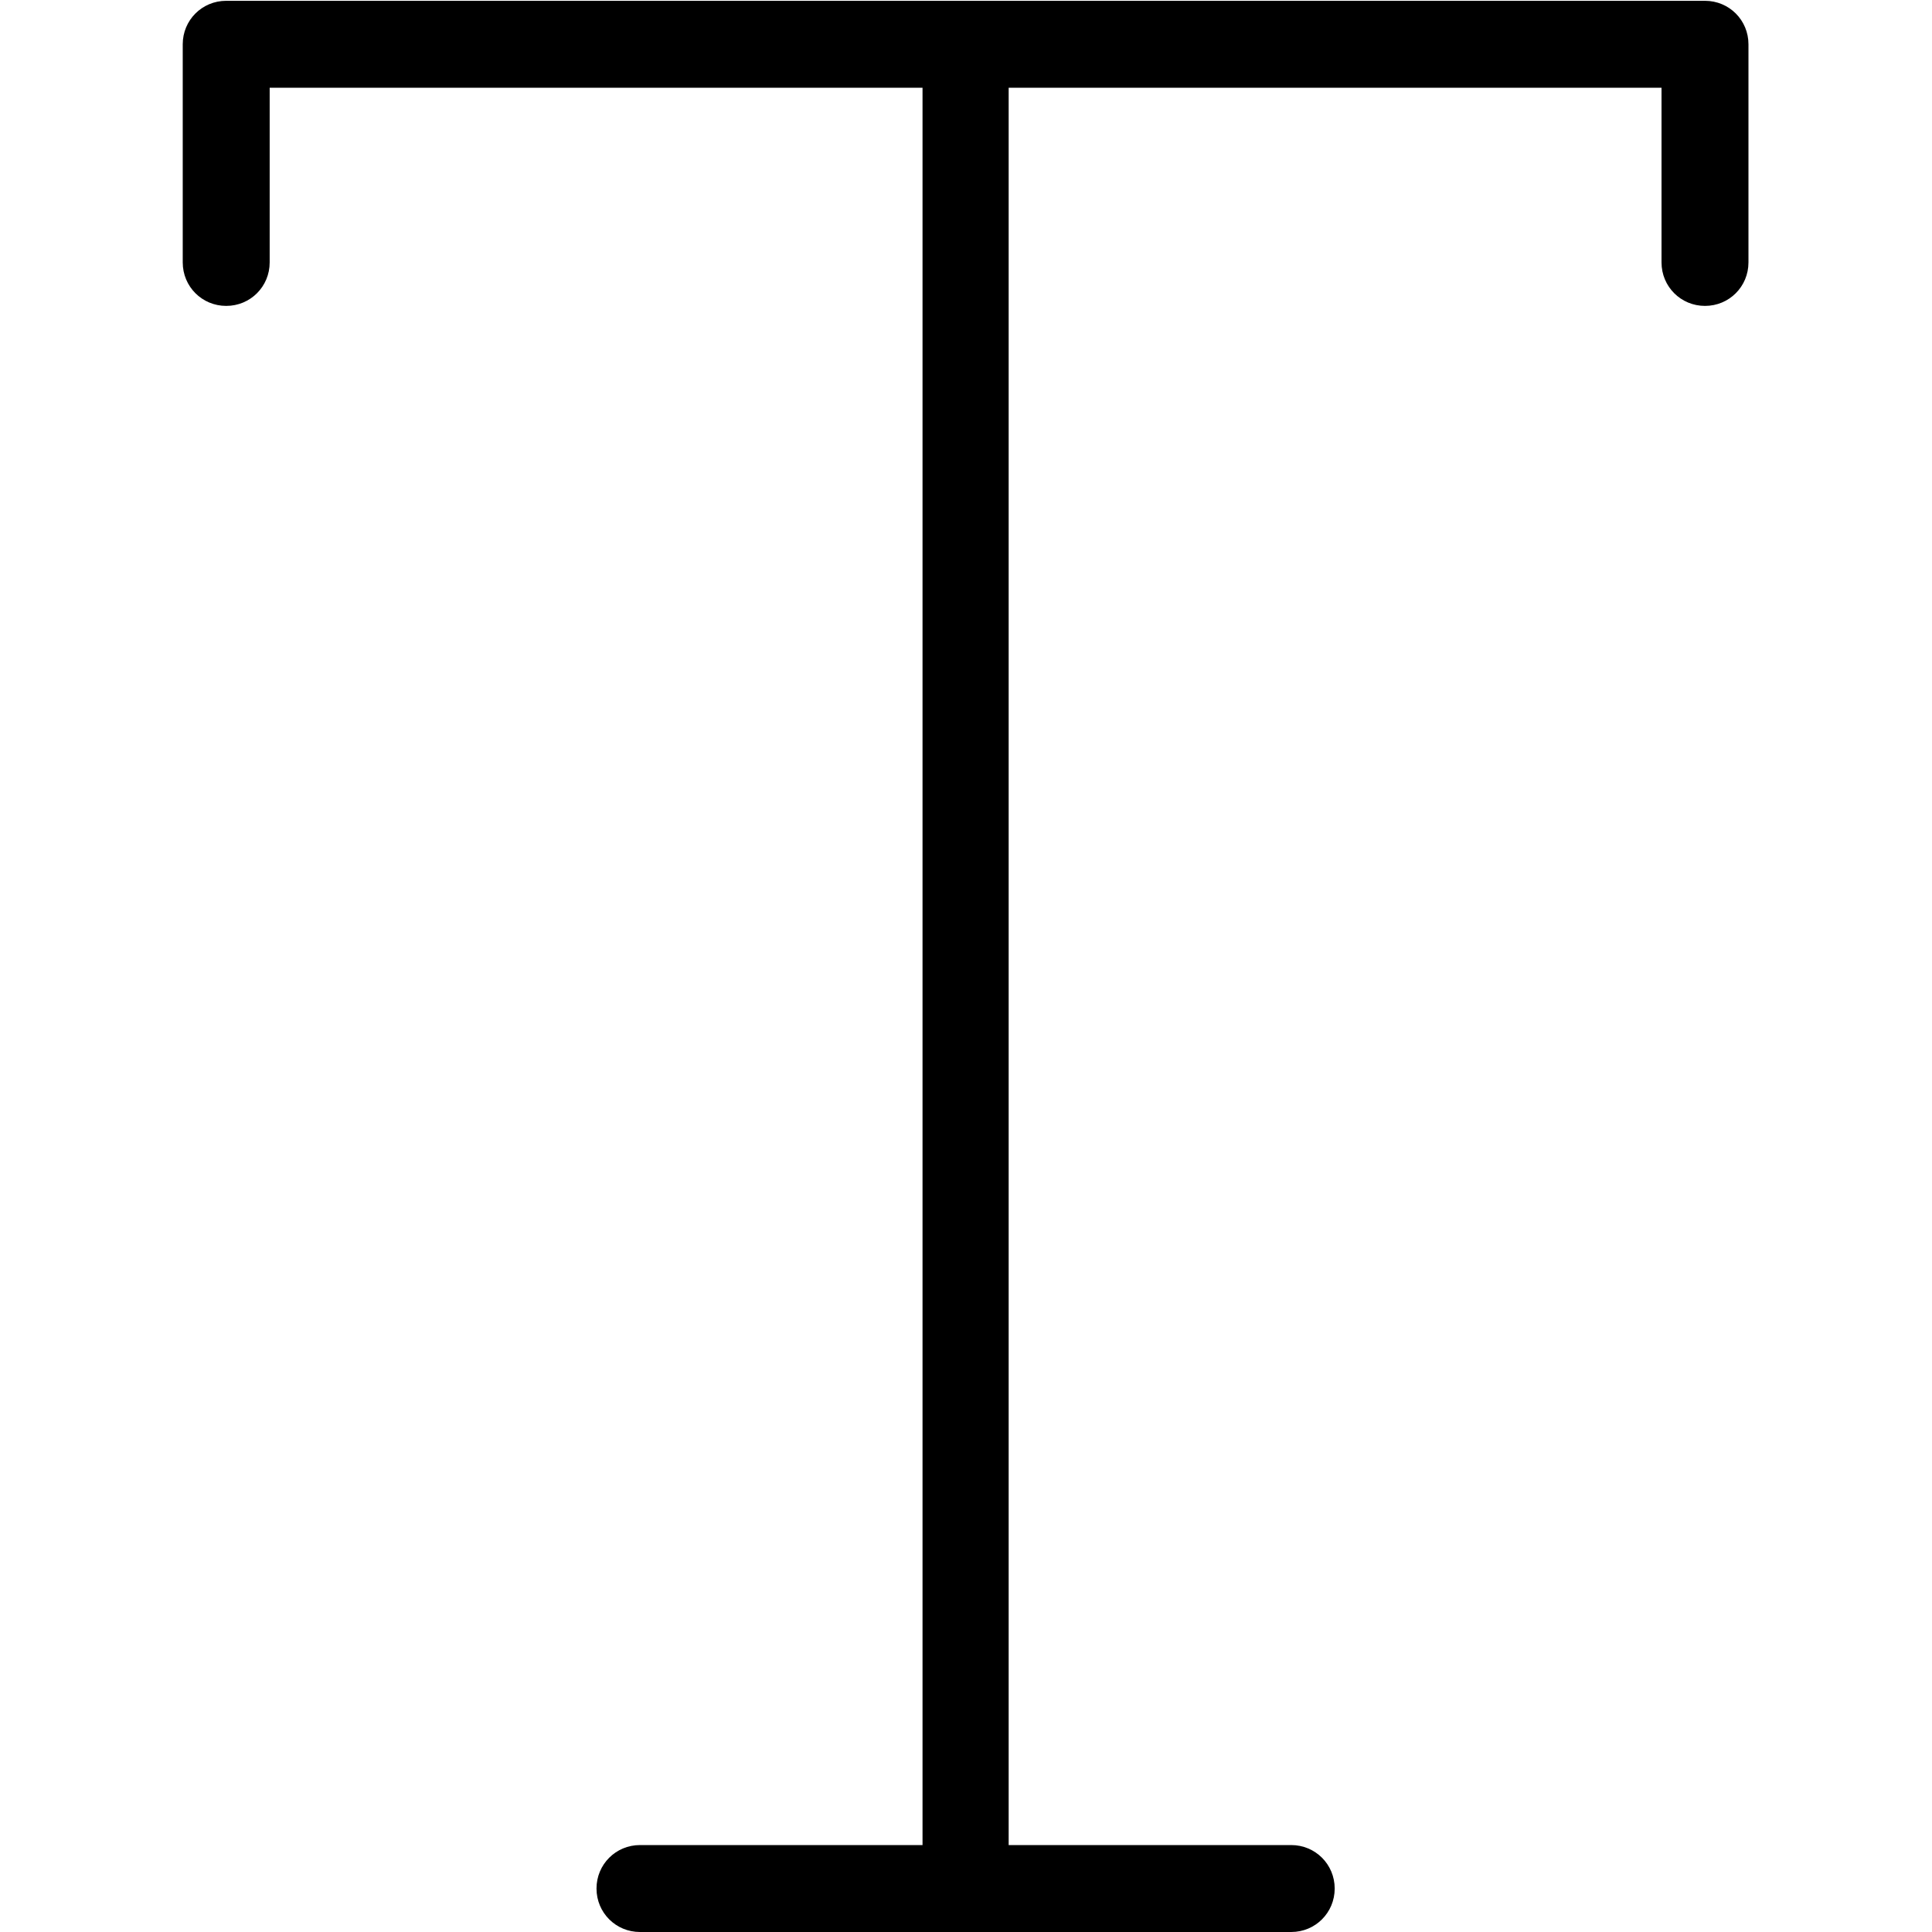 <?xml version="1.0" encoding="UTF-8"?>
<svg id="Layer_1" data-name="Layer 1" xmlns="http://www.w3.org/2000/svg" viewBox="0 0 24 24">
  <path d="M21.19,.01H2.81c-.3,0-.54,.24-.54,.54V3.26c0,.3,.24,.54,.54,.54s.54-.24,.54-.54V1.09H11.46V22.92h-3.51c-.3,0-.54,.24-.54,.54s.24,.54,.54,.54h8.09c.3,0,.54-.24,.54-.54s-.24-.54-.54-.54h-3.51V1.09h8.11V3.26c0,.3,.24,.54,.54,.54s.54-.24,.54-.54V.55c0-.3-.24-.54-.54-.54Z"/>
</svg>